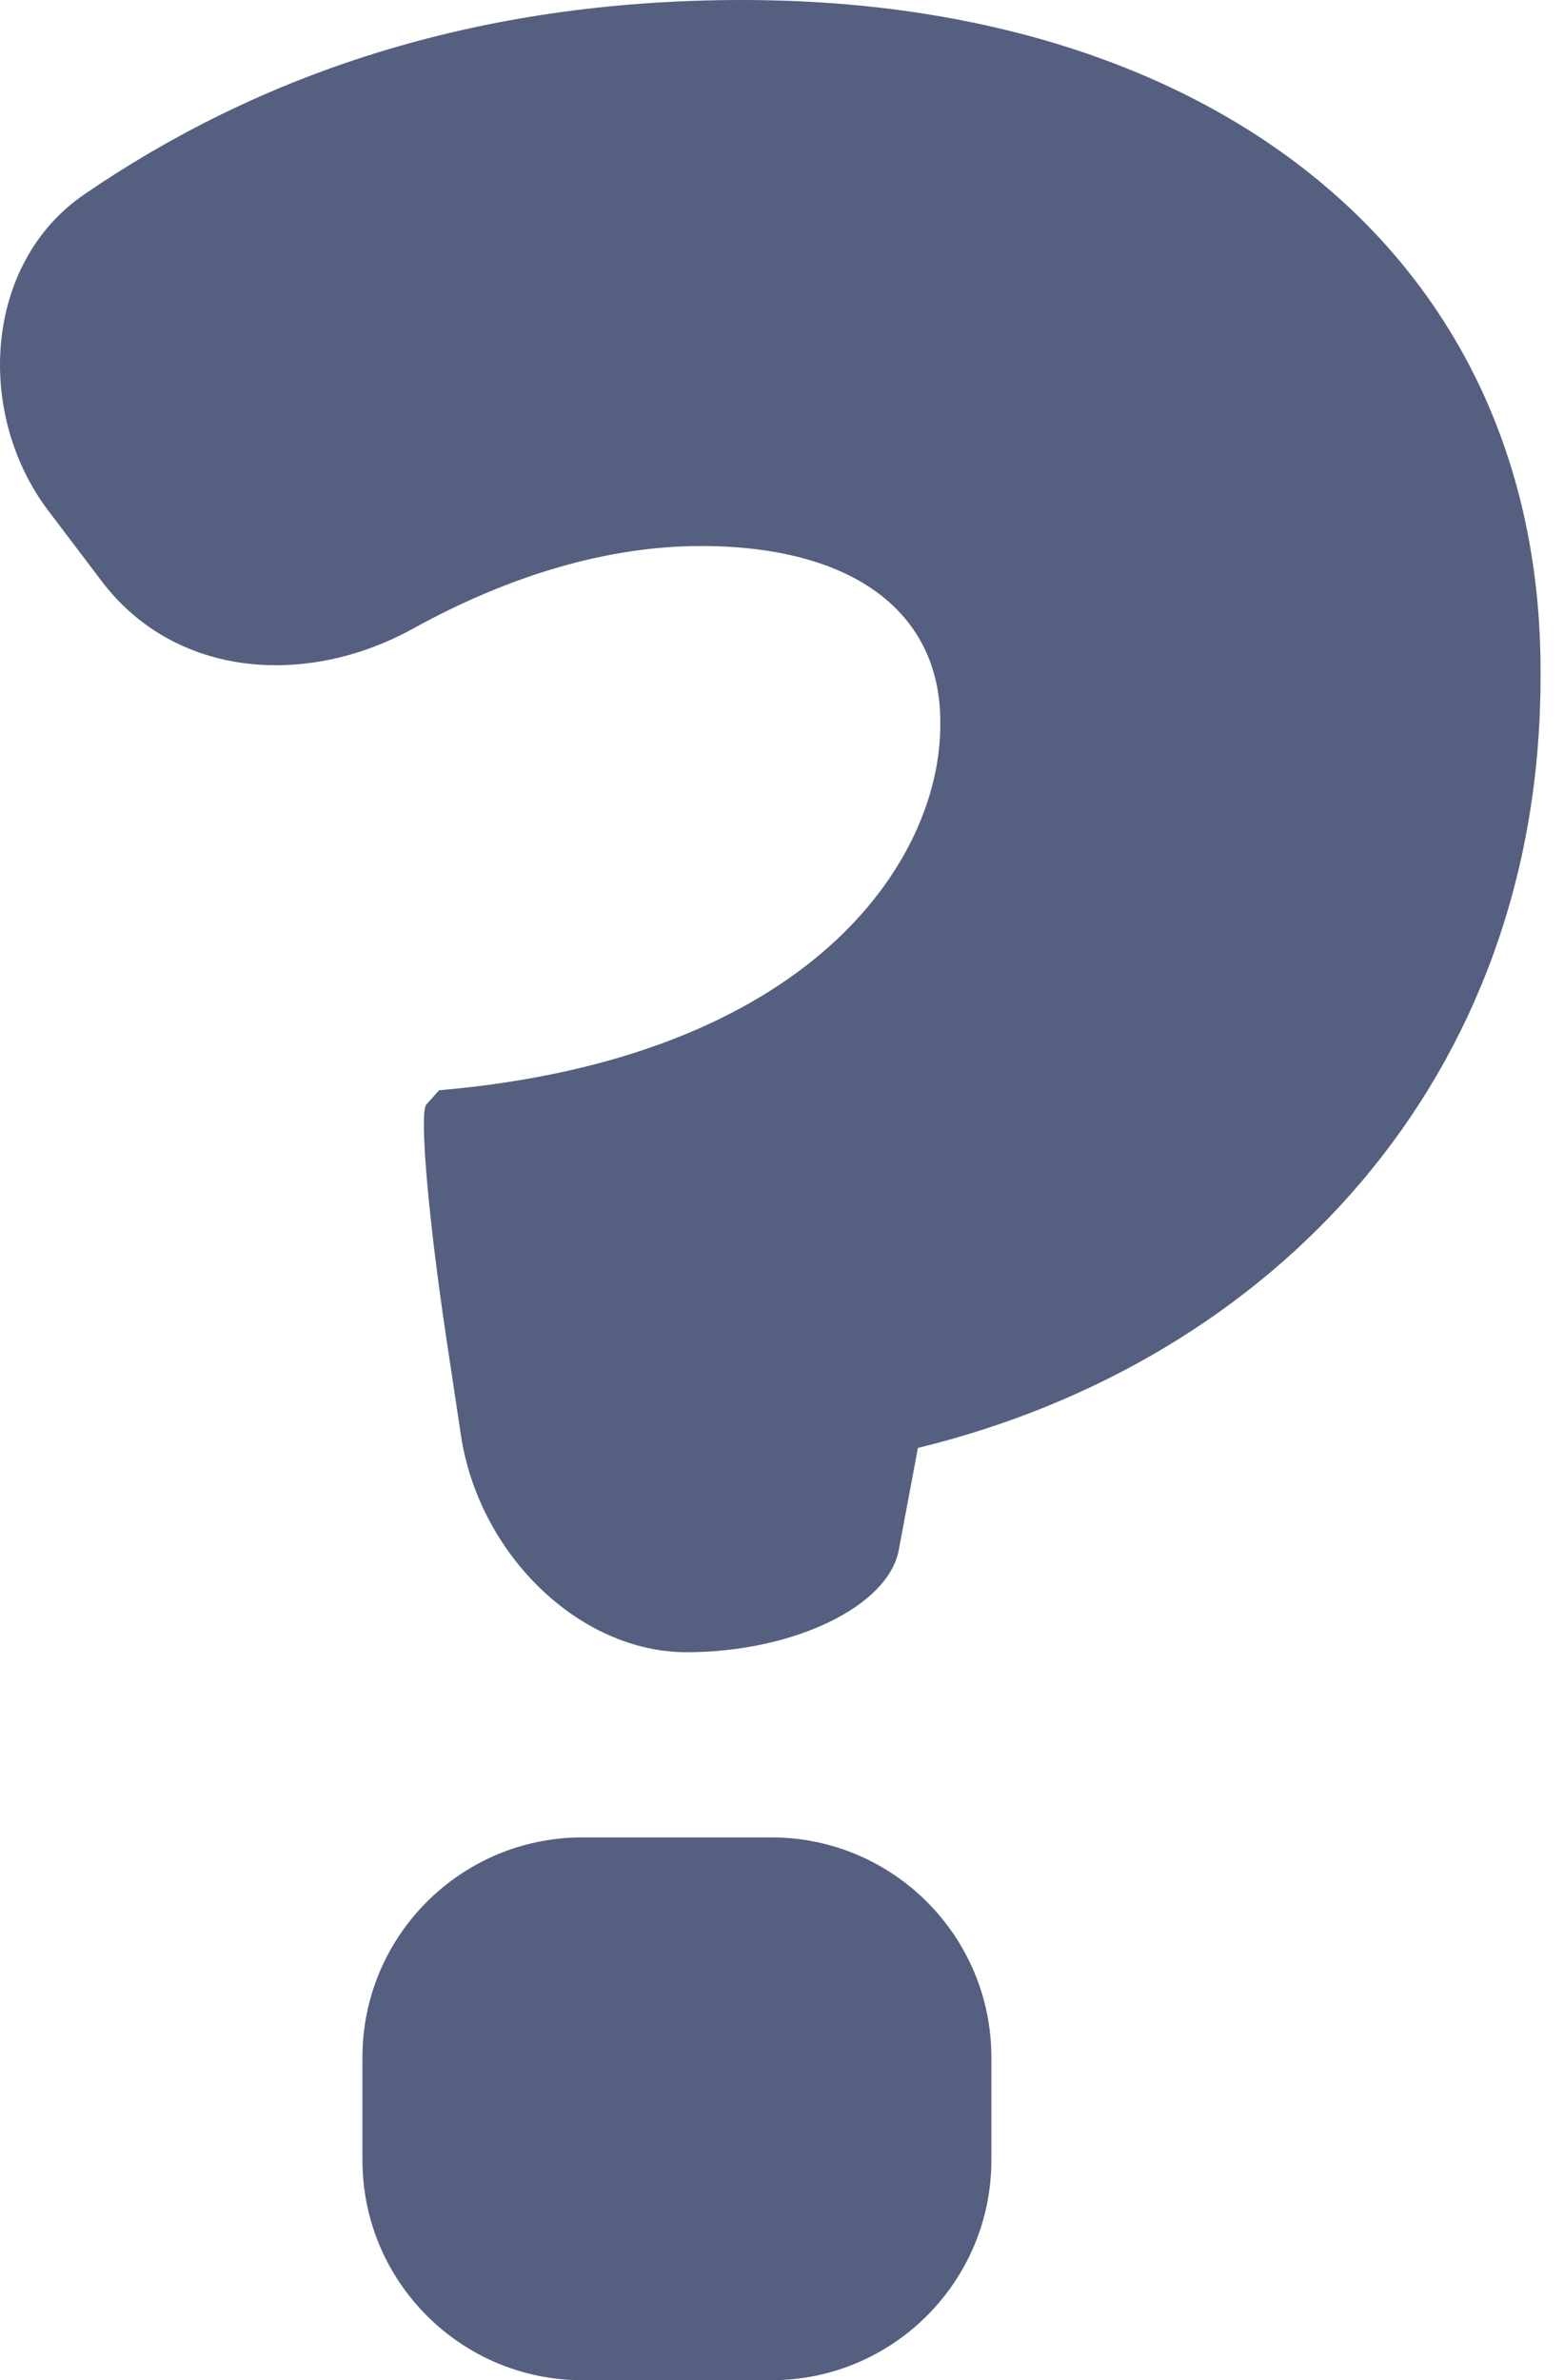 <svg width="23" height="35" viewBox="0 0 23 35" fill="none" xmlns="http://www.w3.org/2000/svg">
<path d="M22.655 9.953V9.86C22.655 3.756 17.818 0 10.917 0C6.936 0 3.772 1.122 1.237 2.86C-0.237 3.87 -0.369 6.084 0.71 7.509L1.497 8.548C2.577 9.972 4.51 10.107 6.075 9.243C7.502 8.455 8.948 8.029 10.307 8.029C12.56 8.029 13.828 9.014 13.828 10.611V10.658C13.828 12.677 11.903 15.562 6.456 16.032L6.269 16.243C6.165 16.359 6.296 17.887 6.56 19.654L6.777 21.096C7.041 22.863 8.527 24.295 10.096 24.295C11.664 24.295 13.062 23.623 13.217 22.793C13.373 21.963 13.499 21.291 13.499 21.291C18.71 20.022 22.655 15.869 22.655 9.953Z" fill="#556080"/>
<path d="M8.565 27.018C6.778 27.018 5.33 28.466 5.33 30.253V31.764C5.33 33.551 6.779 35 8.565 35H11.343C13.13 35 14.579 33.551 14.579 31.764V30.253C14.579 28.466 13.129 27.018 11.343 27.018H8.565Z" fill="#556080"/>
</svg>
